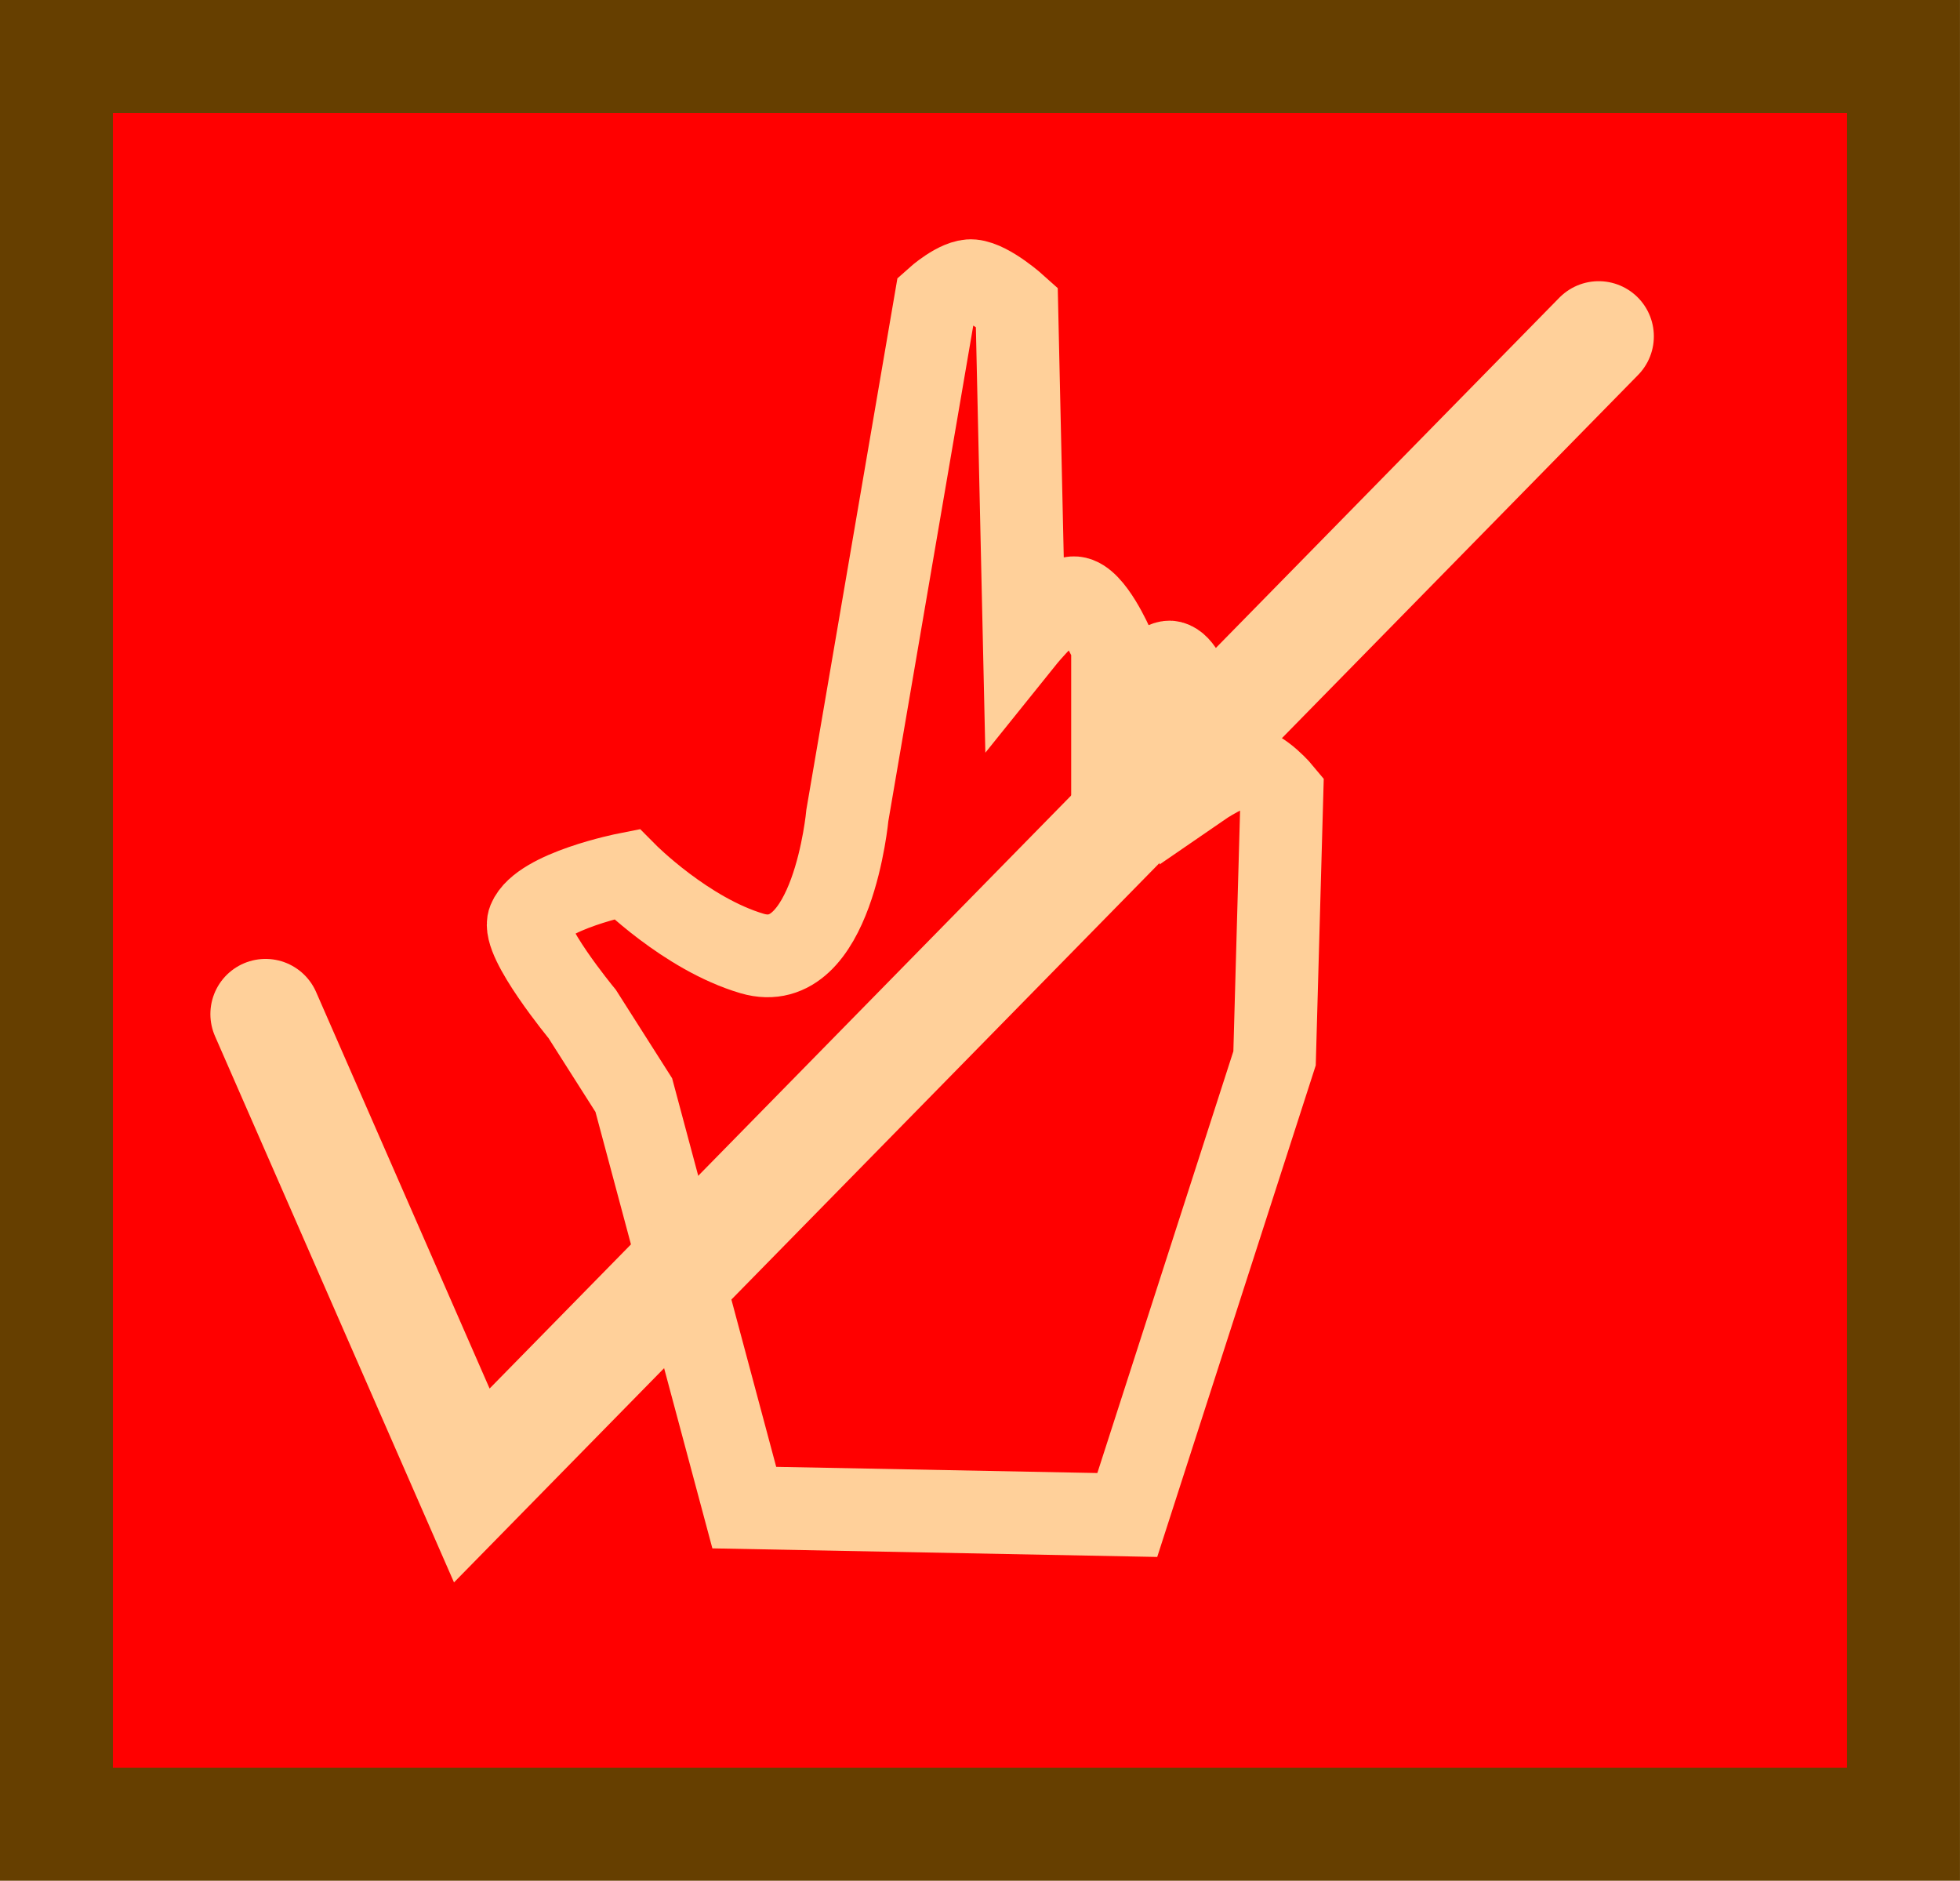 <svg version="1.1" xmlns="http://www.w3.org/2000/svg" xmlns:xlink="http://www.w3.org/1999/xlink" width="35.532" height="34.092" viewBox="0,0,35.532,34.092"><g transform="translate(-218.424,-158.469)"><g data-paper-data="{&quot;isPaintingLayer&quot;:true}" fill="none" fill-rule="nonzero" stroke="none" stroke-width="none" stroke-linecap="none" stroke-linejoin="miter" stroke-miterlimit="10" stroke-dasharray="" stroke-dashoffset="0" font-family="none" font-weight="none" font-size="none" text-anchor="none" style="mix-blend-mode: normal"><path d="M219.447,159.492h33.485v32.045h-33.485z" data-paper-data="{&quot;origPos&quot;:null}" id="ID0.6962728025391698" fill="#ff0000" stroke="#663f00" stroke-width="2.047" stroke-linecap="butt"/><path d="M228.979,176.85c0,0 -1.111,-1.346 -0.967,-1.694c0.221,-0.537 1.769,-0.843 1.769,-0.843c0,0 1.077,1.086 2.278,1.44c1.456,0.428 1.727,-2.508 1.727,-2.508l1.602,-9.347c0,0 0.404,-0.364 0.662,-0.34c0.315,0.029 0.807,0.474 0.807,0.474l0.134,6.009c0,0 0.612,-0.761 0.918,-0.736c0.319,0.027 0.684,0.869 0.684,0.869v1.202c0,0 0.803,-0.968 1.06,-0.903c0.368,0.092 0.542,1.304 0.542,1.304v0.935c0,0 0.53,-0.365 0.784,-0.341c0.319,0.029 0.685,0.475 0.685,0.475l-0.134,4.807l-2.67,8.278l-6.943,-0.134l-2.003,-7.477z" data-paper-data="{&quot;origPos&quot;:null}" fill="none" stroke="#ffd09a" stroke-width="1.5" stroke-linecap="round"/><path d="M247.406,164.566l-20.429,20.83l-3.739,-8.545" data-paper-data="{&quot;origPos&quot;:null}" fill="none" stroke="#ffd09a" stroke-width="2" stroke-linecap="round"/></g></g></svg>